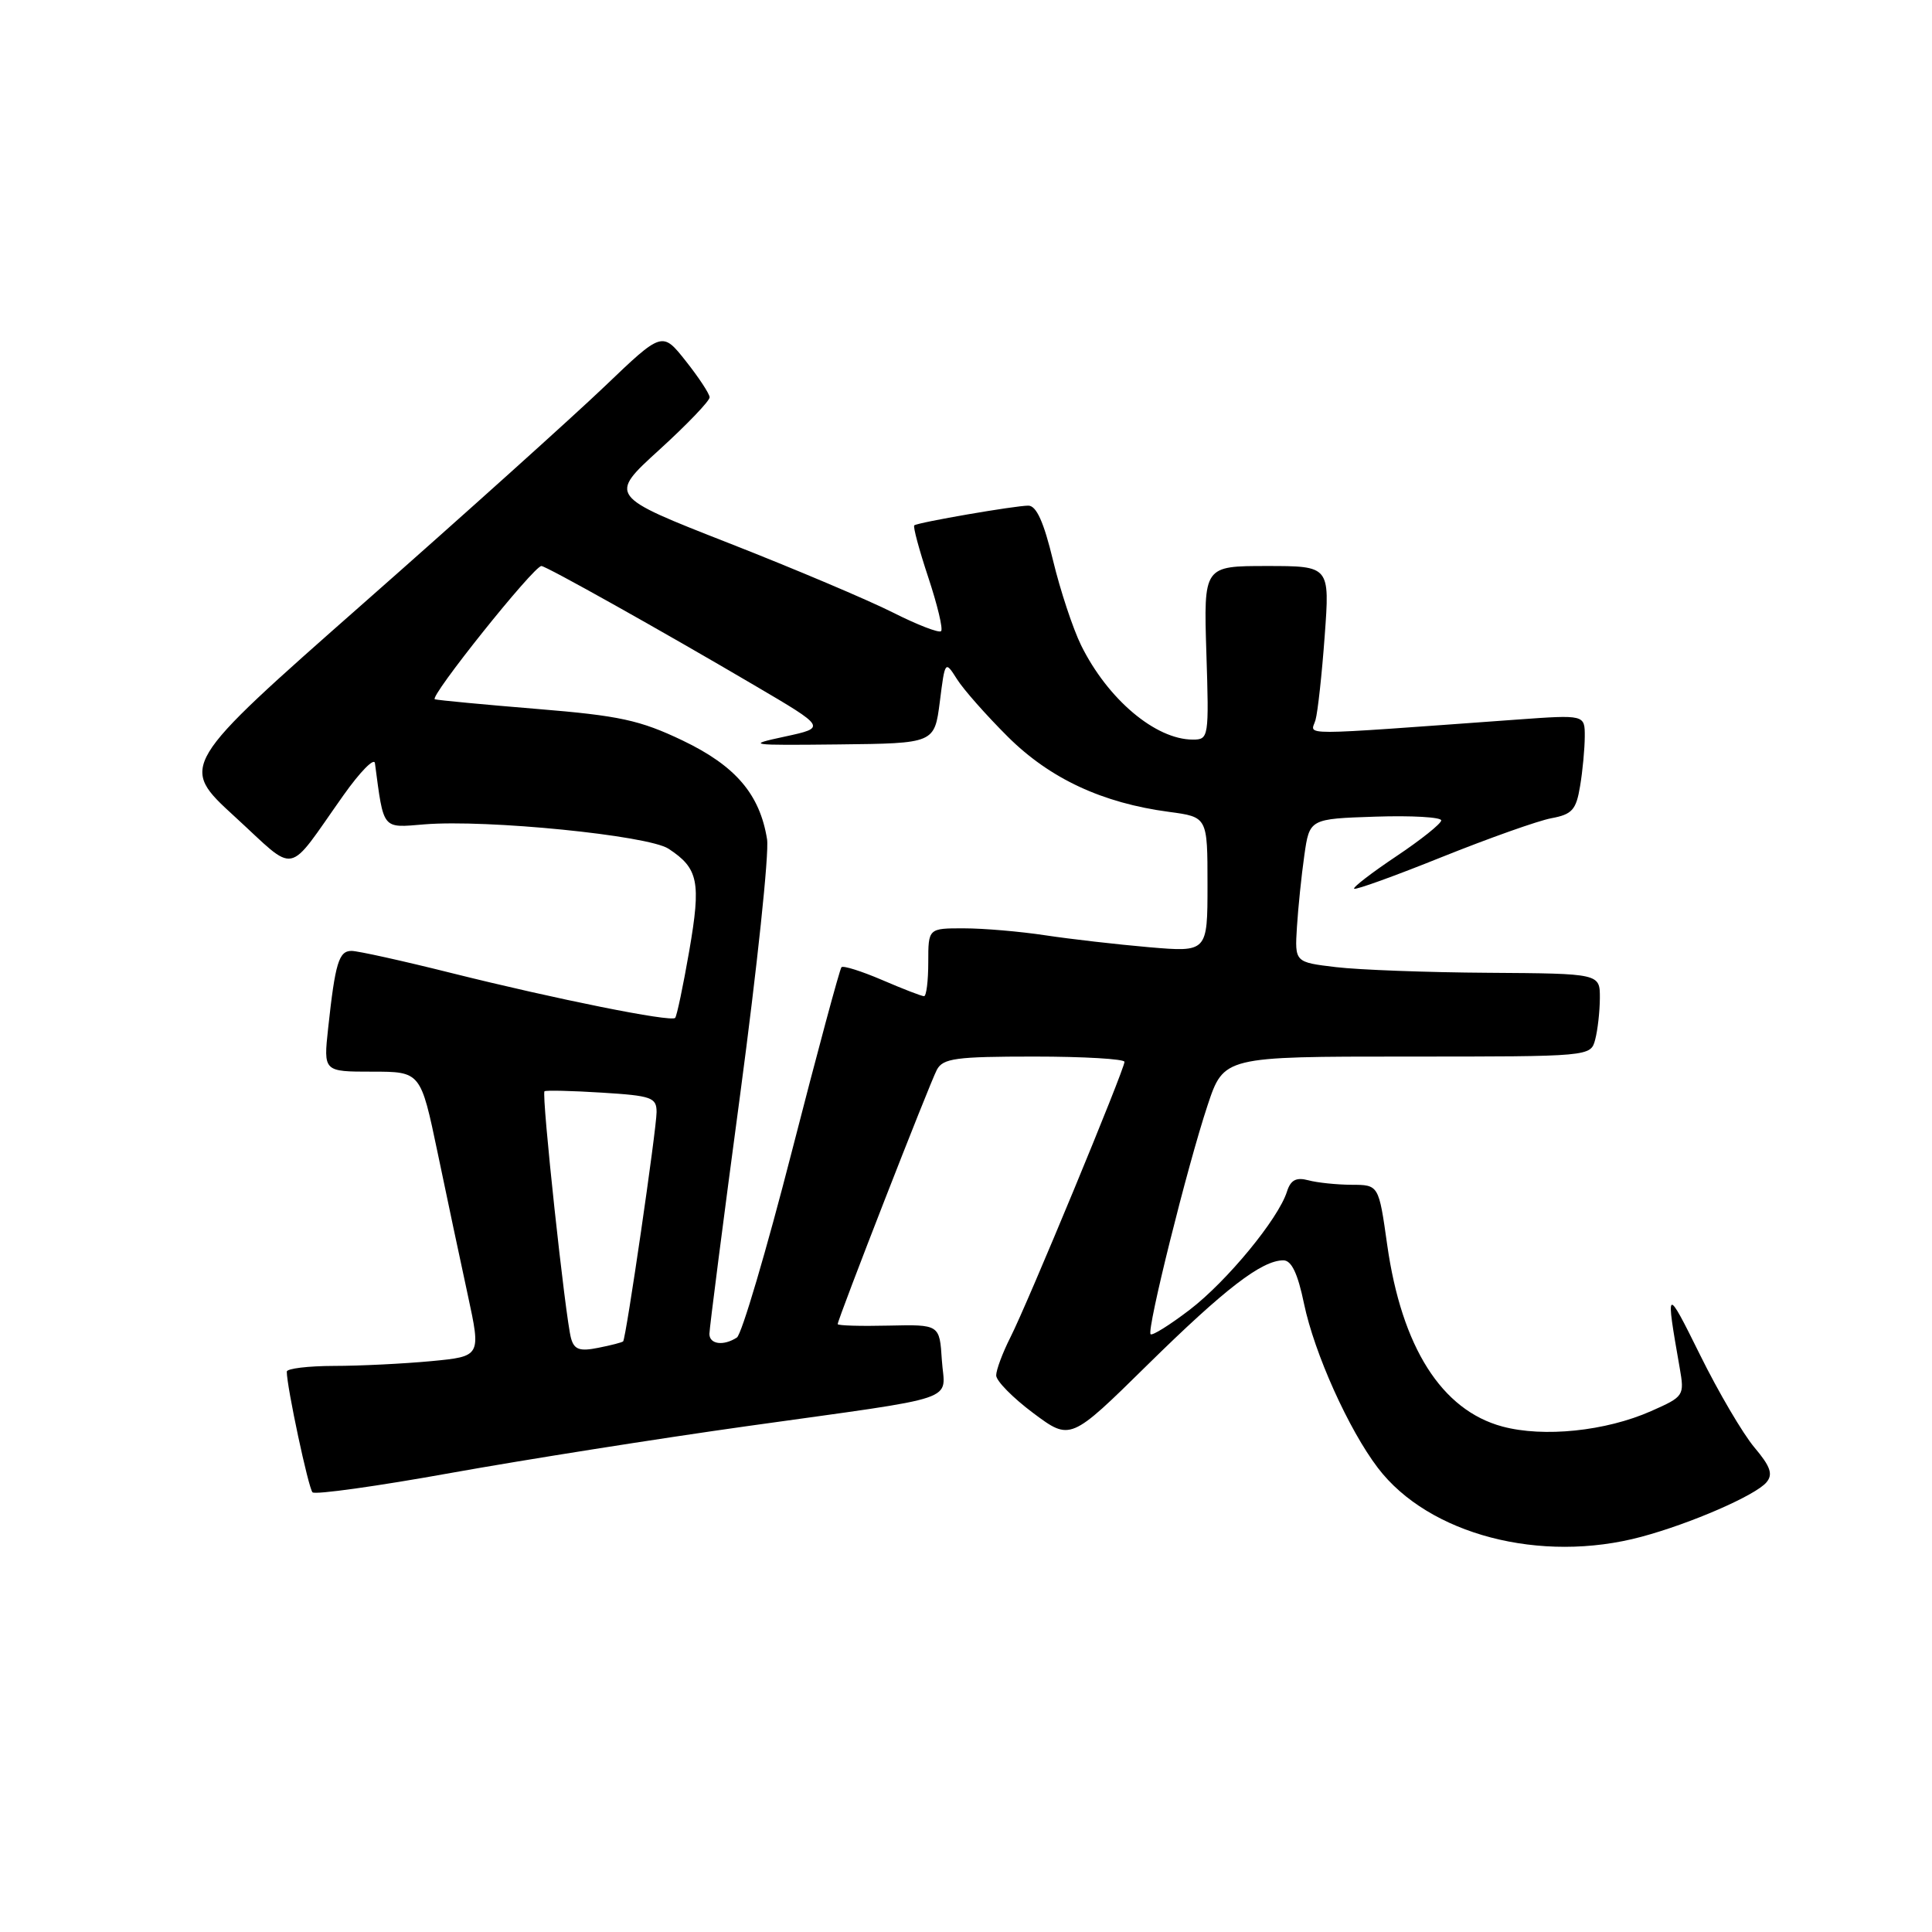 <?xml version="1.0" encoding="UTF-8" standalone="no"?>
<!DOCTYPE svg PUBLIC "-//W3C//DTD SVG 1.1//EN" "http://www.w3.org/Graphics/SVG/1.1/DTD/svg11.dtd" >
<svg xmlns="http://www.w3.org/2000/svg" xmlns:xlink="http://www.w3.org/1999/xlink" version="1.1" viewBox="0 0 256 256">
 <g >
 <path fill="currentColor"
d=" M 217.50 203.63 C 224.06 201.87 232.64 198.13 234.07 196.41 C 234.96 195.35 234.60 194.31 232.45 191.77 C 230.94 189.97 227.69 184.45 225.25 179.50 C 220.74 170.39 220.67 170.43 222.57 181.26 C 223.21 184.94 223.14 185.05 218.78 186.98 C 212.77 189.64 204.53 190.49 199.07 189.02 C 191.02 186.85 185.73 178.51 183.81 164.94 C 182.69 157.00 182.69 157.00 179.09 156.99 C 177.12 156.98 174.53 156.71 173.35 156.39 C 171.75 155.97 171.02 156.35 170.53 157.89 C 169.39 161.51 162.57 169.78 157.63 173.56 C 155.01 175.56 152.68 177.02 152.46 176.79 C 151.92 176.25 157.33 154.53 160.01 146.46 C 162.16 140.00 162.16 140.00 186.46 140.00 C 210.77 140.00 210.77 140.00 211.37 137.75 C 211.70 136.51 211.98 134.04 211.99 132.25 C 212.00 129.00 212.00 129.00 197.25 128.90 C 189.14 128.85 180.04 128.51 177.03 128.15 C 171.56 127.50 171.56 127.50 171.85 122.84 C 172.01 120.28 172.45 116.00 172.83 113.34 C 173.52 108.50 173.52 108.50 182.26 108.21 C 187.07 108.05 190.99 108.28 190.97 108.71 C 190.96 109.14 188.28 111.28 185.02 113.46 C 181.76 115.64 179.24 117.58 179.43 117.76 C 179.62 117.95 184.85 116.06 191.06 113.56 C 197.27 111.07 203.80 108.75 205.56 108.42 C 208.32 107.91 208.85 107.31 209.37 104.16 C 209.71 102.15 209.98 99.20 209.99 97.60 C 210.00 94.70 210.00 94.70 201.00 95.35 C 171.10 97.51 173.71 97.50 174.31 95.41 C 174.61 94.36 175.16 89.34 175.53 84.25 C 176.21 75.00 176.21 75.00 167.85 75.00 C 159.49 75.00 159.49 75.00 159.85 86.50 C 160.21 97.73 160.16 98.00 158.06 98.00 C 153.11 98.00 146.77 92.64 143.25 85.50 C 142.17 83.30 140.49 78.24 139.53 74.25 C 138.31 69.18 137.33 67.00 136.26 67.00 C 134.50 67.00 121.68 69.21 121.15 69.61 C 120.95 69.75 121.79 72.85 123.00 76.50 C 124.21 80.15 124.98 83.35 124.70 83.63 C 124.43 83.91 121.54 82.79 118.29 81.15 C 115.04 79.51 105.24 75.36 96.51 71.94 C 80.64 65.72 80.64 65.72 87.35 59.61 C 91.04 56.25 94.05 53.11 94.03 52.64 C 94.01 52.17 92.59 50.01 90.87 47.84 C 87.75 43.90 87.75 43.90 80.12 51.20 C 75.92 55.21 61.52 68.17 48.11 79.98 C 23.74 101.46 23.74 101.46 31.12 108.22 C 39.50 115.89 37.83 116.22 45.50 105.39 C 47.70 102.28 49.58 100.36 49.68 101.12 C 50.87 110.07 50.57 109.70 56.26 109.23 C 64.51 108.56 85.88 110.69 88.58 112.46 C 92.55 115.06 92.91 116.84 91.33 125.99 C 90.52 130.65 89.68 134.65 89.46 134.88 C 88.89 135.45 73.67 132.39 59.81 128.93 C 53.38 127.32 47.42 126.00 46.58 126.00 C 44.90 126.00 44.42 127.57 43.48 136.25 C 42.86 142.00 42.86 142.00 49.30 142.00 C 55.74 142.00 55.74 142.00 57.99 152.75 C 59.22 158.66 61.02 167.15 61.99 171.62 C 63.74 179.73 63.74 179.73 57.12 180.36 C 53.48 180.70 47.69 180.99 44.25 180.99 C 40.81 181.00 38.00 181.34 38.00 181.75 C 38.00 183.76 40.87 197.20 41.41 197.74 C 41.75 198.08 50.01 196.93 59.76 195.17 C 69.52 193.42 87.17 190.63 99.00 188.97 C 127.92 184.92 125.17 185.85 124.80 180.22 C 124.50 175.50 124.50 175.50 117.75 175.65 C 114.04 175.74 111.00 175.65 111.00 175.45 C 111.00 174.80 123.19 143.54 124.14 141.75 C 124.95 140.23 126.66 140.00 137.04 140.00 C 143.62 140.00 149.00 140.32 149.00 140.70 C 149.00 141.70 136.14 172.78 133.88 177.21 C 132.85 179.25 132.00 181.52 132.00 182.25 C 132.00 182.98 134.21 185.22 136.91 187.24 C 141.83 190.91 141.83 190.91 152.04 180.86 C 162.32 170.75 167.18 167.01 170.05 167.00 C 171.13 167.00 171.96 168.73 172.79 172.75 C 174.16 179.32 178.71 189.44 182.58 194.51 C 189.31 203.34 204.15 207.22 217.50 203.63 Z  M 75.67 177.35 C 74.93 174.76 71.72 144.93 72.15 144.60 C 72.34 144.45 75.76 144.53 79.75 144.78 C 86.35 145.19 87.00 145.42 87.00 147.36 C 87.00 149.57 82.96 177.31 82.57 177.74 C 82.45 177.87 80.97 178.26 79.28 178.59 C 76.82 179.09 76.09 178.83 75.67 177.35 Z  M 94.00 176.75 C 94.00 176.06 95.83 161.78 98.08 145.00 C 100.32 128.22 101.93 113.02 101.64 111.21 C 100.68 105.24 97.47 101.48 90.43 98.11 C 84.79 95.42 82.08 94.83 71.18 93.94 C 64.21 93.37 58.10 92.79 57.62 92.66 C 56.79 92.43 70.72 75.00 71.74 75.00 C 72.36 75.00 87.66 83.57 100.00 90.83 C 109.50 96.41 109.50 96.41 104.00 97.60 C 98.79 98.72 99.16 98.77 111.16 98.64 C 123.82 98.50 123.82 98.50 124.53 93.00 C 125.22 87.52 125.23 87.51 126.81 90.00 C 127.68 91.38 130.71 94.80 133.54 97.62 C 139.12 103.17 146.07 106.41 154.92 107.58 C 160.00 108.26 160.00 108.26 160.00 117.21 C 160.00 126.17 160.00 126.17 152.25 125.51 C 147.99 125.14 141.80 124.43 138.50 123.93 C 135.20 123.43 130.36 123.01 127.75 123.01 C 123.00 123.00 123.00 123.00 123.00 127.50 C 123.00 129.97 122.75 132.00 122.44 132.00 C 122.12 132.00 119.64 131.04 116.90 129.86 C 114.17 128.69 111.74 127.92 111.50 128.16 C 111.27 128.40 108.31 139.38 104.93 152.55 C 101.55 165.72 98.27 176.83 97.64 177.23 C 95.87 178.38 94.00 178.13 94.00 176.75 Z "/>
</g>
</svg>